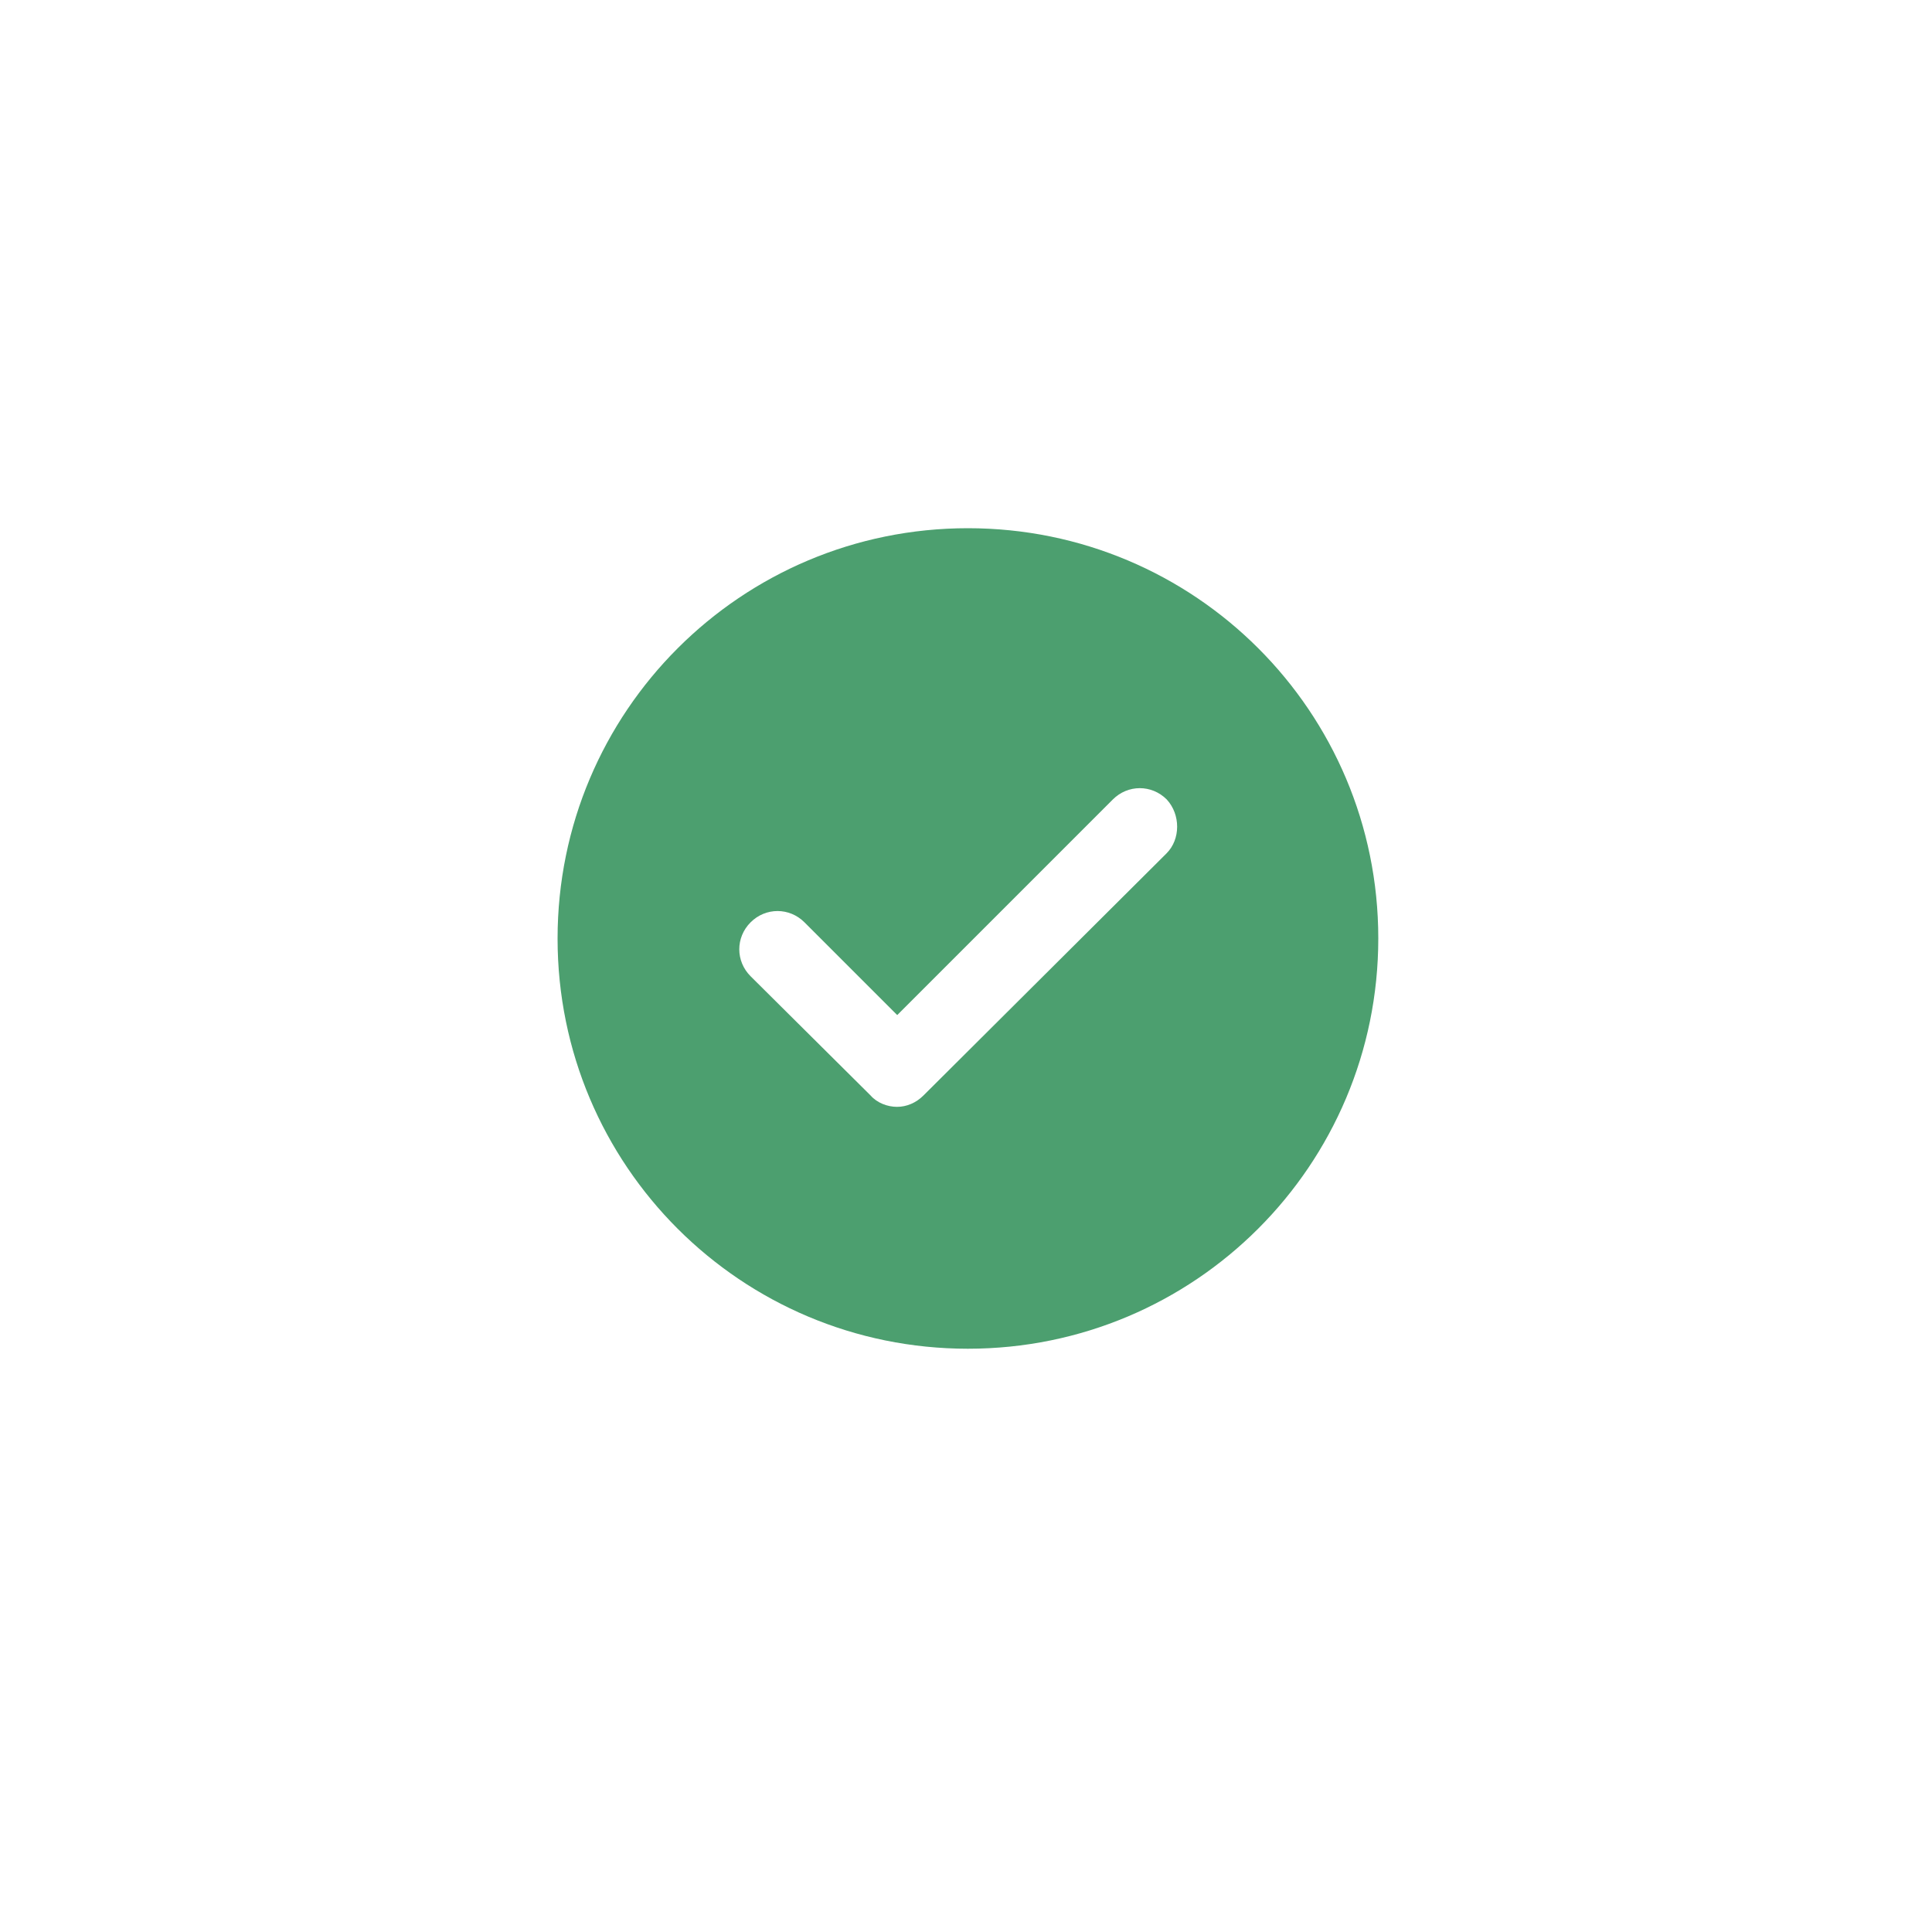 <?xml version="1.0" encoding="utf-8"?>
<!-- Generator: Adobe Illustrator 23.0.2, SVG Export Plug-In . SVG Version: 6.00 Build 0)  -->
<svg version="1.1" xmlns="http://www.w3.org/2000/svg" xmlns:xlink="http://www.w3.org/1999/xlink" x="0px" y="0px"
	 viewBox="0 0 1000 1000" style="enable-background:new 0 0 1000 1000;" xml:space="preserve">
<style type="text/css">
	.st0{display:none;}
	.st1{display:inline;fill-rule:evenodd;clip-rule:evenodd;fill:#46CDFD;}
	.st2{display:inline;}
	.st3{fill:#46CDFD;}
	.st4{fill:#FFFFFF;}
	.st5{display:inline;fill-rule:evenodd;clip-rule:evenodd;fill:#FFFFFF;}
	.st6{display:inline;fill:#FFFFFF;}
	.st7{fill:#4C9F6F;}
</style>
<g id="Layer_1" class="st0">
	<g xmlns:serif="http://www.serif.com/">
		<path class="st1" d="M500,167.5c183.5,0,332.5,149,332.5,332.5S683.5,832.5,500,832.5S167.5,683.5,167.5,500
			S316.5,167.5,500,167.5z M694.1,675.3v-6.5L663.7,639c-2.7-2-4-5.4-3.5-8.7V411c-0.6-3.3,0.8-6.7,3.5-8.7l31.1-29.8V366H587.1
			l-76.8,191.5L423,365.9H310v6.5l36.4,43.8c3.6,3.2,5.4,7.9,4.9,12.7v172.2c1.1,6.2-0.9,12.6-5.3,17.1L305.2,668v6.5h116.1V668
			l-40.9-49.7c-4.4-4.5-6.5-10.8-5.6-17.1v-149l101.9,222.2h11.8L576,452.2v177.1c0,4.7,0,5.6-3.1,8.7l-31.5,30.6v6.5h152.7
			L694.1,675.3L694.1,675.3z"/>
	</g>
	<g>
		<path class="st1" d="M499.8,166.7c183.4,0,332.3,148.9,332.3,332.3S683.2,831.3,499.8,831.3S167.5,682.4,167.5,499
			S316.4,166.7,499.8,166.7z M441.3,675.8c147.1,0,227.5-121.9,227.5-227.5c0-3.5,0-7-0.2-10.3c15.6-11.3,29.2-25.4,40-41.4
			c-14.3,6.3-29.7,10.6-45.9,12.6c16.6-9.9,29.2-25.5,35.2-44.3c-15.4,9.1-32.5,15.8-50.7,19.4c-14.6-15.6-35.3-25.2-58.4-25.2
			c-44.1,0-79.9,35.8-79.9,79.9c0,6.3,0.7,12.4,2.2,18.2c-66.5-3.3-125.3-35.1-164.8-83.6c-6.8,11.8-10.8,25.5-10.8,40.1
			c0,27.7,14.1,52.2,35.6,66.5c-13.1-0.3-25.4-4-36.1-9.9v1c0,38.8,27.5,71,64.2,78.4c-6.6,1.8-13.8,2.8-21.1,2.8
			c-5.1,0-10.1-0.5-15.1-1.5c10.1,31.8,39.6,54.9,74.6,55.5c-27.4,21.4-61.8,34.2-99.3,34.2c-6.5,0-12.8-0.3-19.1-1.2
			C354.1,662.5,396.2,675.8,441.3,675.8L441.3,675.8z"/>
	</g>
	<g id="Layer_3">
		<g class="st2">
			<circle class="st3" cx="497.1" cy="501.7" r="59.4"/>
			<path class="st3" d="M571.4,355.8H422.8c-21.6,0-40.5,6.8-52.7,18.9c-12.2,12.2-18.9,31.1-18.9,52.7V576c0,21.6,6.8,40.5,20.3,54
				c13.5,12.2,31.1,18.9,52.7,18.9h147.3c21.6,0,40.5-6.8,52.7-18.9c13.5-12.2,20.3-31.1,20.3-52.7V428.7c0-21.6-6.8-39.2-18.9-52.7
				C611.9,362.6,594.4,355.8,571.4,355.8z M497.1,593.6c-51.3,0-91.9-41.9-91.9-91.9c0-51.3,41.9-91.9,91.9-91.9
				s93.2,40.5,93.2,91.9S548.4,593.6,497.1,593.6z M593,427.4c-12.2,0-21.6-9.5-21.6-21.6s9.5-21.6,21.6-21.6
				c12.2,0,21.6,9.5,21.6,21.6S605.2,427.4,593,427.4z"/>
			<path class="st3" d="M499.8,166.7c-183.7,0-332.3,148.6-332.3,332.3s148.6,332.3,332.3,332.3S832.2,682.7,832.2,499
				C833.5,315.3,683.5,166.7,499.8,166.7z M676.8,577.4c0,31.1-10.8,58.1-29.7,77s-45.9,28.4-75.7,28.4H424.2
				c-29.7,0-56.7-9.5-75.7-28.4c-20.3-18.9-29.7-45.9-29.7-77V428.7c0-62.1,41.9-105.4,105.4-105.4h148.6
				c31.1,0,56.7,10.8,75.7,29.7c18.9,18.9,28.4,44.6,28.4,75.7C676.8,428.7,676.8,577.4,676.8,577.4z"/>
		</g>
	</g>
	<g id="Layer_4" class="st2">
		<path class="st4" d="M499.8,166.7c-183.6,0-332.3,148.8-332.3,332.3s148.8,332.3,332.3,332.3S832.2,682.6,832.2,499
			S683.4,166.7,499.8,166.7z M672.6,376.9l-59,281.8c-2.4,11.2-13.4,18.4-24.6,16.1c-2.9-0.6-5.7-1.8-8.1-3.6L495,607.7l-52,49.1
			c-2.8,2.7-7.3,2.5-10-0.3l-0.1-0.1l-1.1-1.2l9-87.5l162.9-148.8c1.8-1.6,1.9-4.4,0.3-6.2c-1.4-1.6-3.8-1.9-5.6-0.7L390.1,543.8
			l-89.7-30.1c-6.4-2.1-9.8-9.1-7.7-15.4c1.2-3.5,3.8-6.2,7.3-7.5l351.1-132.2c8.3-3.1,17.7,1.1,20.8,9.4
			C672.9,370.8,673.2,373.9,672.6,376.9z"/>
	</g>
</g>
<g id="Layer_2" class="st0">
	<g class="st2">
		<ellipse class="st4" cx="555.3" cy="477.5" rx="29.3" ry="33.4"/>
		<ellipse class="st4" cx="446.7" cy="477.5" rx="29.3" ry="33.4"/>
		<path class="st4" d="M501,166.7c-162.5,0-294.2,131.7-294.2,294.1S338.5,755,501,755s294.2-131.7,294.2-294.2
			S663.5,166.7,501,166.7z M576.5,594.5l-13.7-18.3c23.2-8,49.5-22.5,72.2-48.6c-27.1,20.6-67.9,41.8-133.7,41.8
			s-106.7-21.4-133.7-41.8c22.6,26.1,48.9,40.6,72.2,48.6L426,594.5c0,0-65.5-0.3-108.6-50.1c7.4-121.8,50.1-183.8,50.1-183.8
			s36.1-29,83.5-33.4l4,8.2c-37.3,8.4-59.6,24.4-79.3,41.9c33.8-17.2,67.2-33.4,125.4-33.4c58.1,0,91.6,16.2,125.4,33.4
			c-19.6-17.6-38.4-31.9-79.3-41.9l4-8.2c45.3,3.4,83.5,33.4,83.5,33.4s42.7,62,50.3,183.8C642,594.1,576.5,594.5,576.5,594.5z"/>
	</g>
</g>
<g id="Layer_3_1_" class="st0">
	<path class="st5" d="M501,166.8c-162.4,0-294.1,131.7-294.1,294.1S338.6,755,501,755s294.1-131.7,294.1-294.1
		S663.4,166.8,501,166.8z M580.3,347.8h-42.1c-21.1,0-25.9,14-25.9,28.7v28.2h64.9l-8.9,56.3h-56v169.7h-55.8V460.9H422v-56.3h34.5
		v-34c0-45.9,13.7-79,64-79h59.8V347.8z"/>
</g>
<g id="Layer_4_1_" class="st0">
	<path class="st6" d="M500,271.7c-118.6,0-214.8,96.2-214.8,214.8S381.4,701.3,500,701.3s214.8-96.2,214.8-214.8
		C714.7,367.9,618.6,271.8,500,271.7z M500,613.8c-10,0-18-8.1-18-18s8.1-18,18-18c10,0,18,8.1,18,18c0,0,0,0,0,0
		C518,605.8,510,613.8,500,613.8C500,613.8,500,613.8,500,613.8z M526.4,387L519,524.4c-0.5,10.1-8.9,18-19,18h0
		c-10.1,0-18.4-7.9-19-18L473.6,387c-0.8-14.6,10.4-27,24.9-27.8c0.5,0,0.9,0,1.4,0h0c14.6,0,26.4,11.8,26.4,26.4
		C526.4,386,526.4,386.5,526.4,387z"/>
</g>
<g id="Layer_5">
	<path class="st7" d="M501,273.4c-117.4,0-212.4,94.9-212.4,212.4S383.6,698.1,501,698.1s212.4-94.9,212.4-212.4
		S618.4,273.4,501,273.4z M603.8,441.7L478,567c-3.9,3.9-8.8,5.9-13.7,5.9c-4.9,0-10.3-2-13.7-5.9l-62.1-61.7
		c-7.8-7.8-7.8-20.1,0-27.9c7.8-7.8,20.1-7.8,27.9,0l48,48l111.6-111.6c7.8-7.8,20.1-7.8,27.9,0
		C611.1,421.6,611.1,434.4,603.8,441.7z"/>
</g>
</svg>
